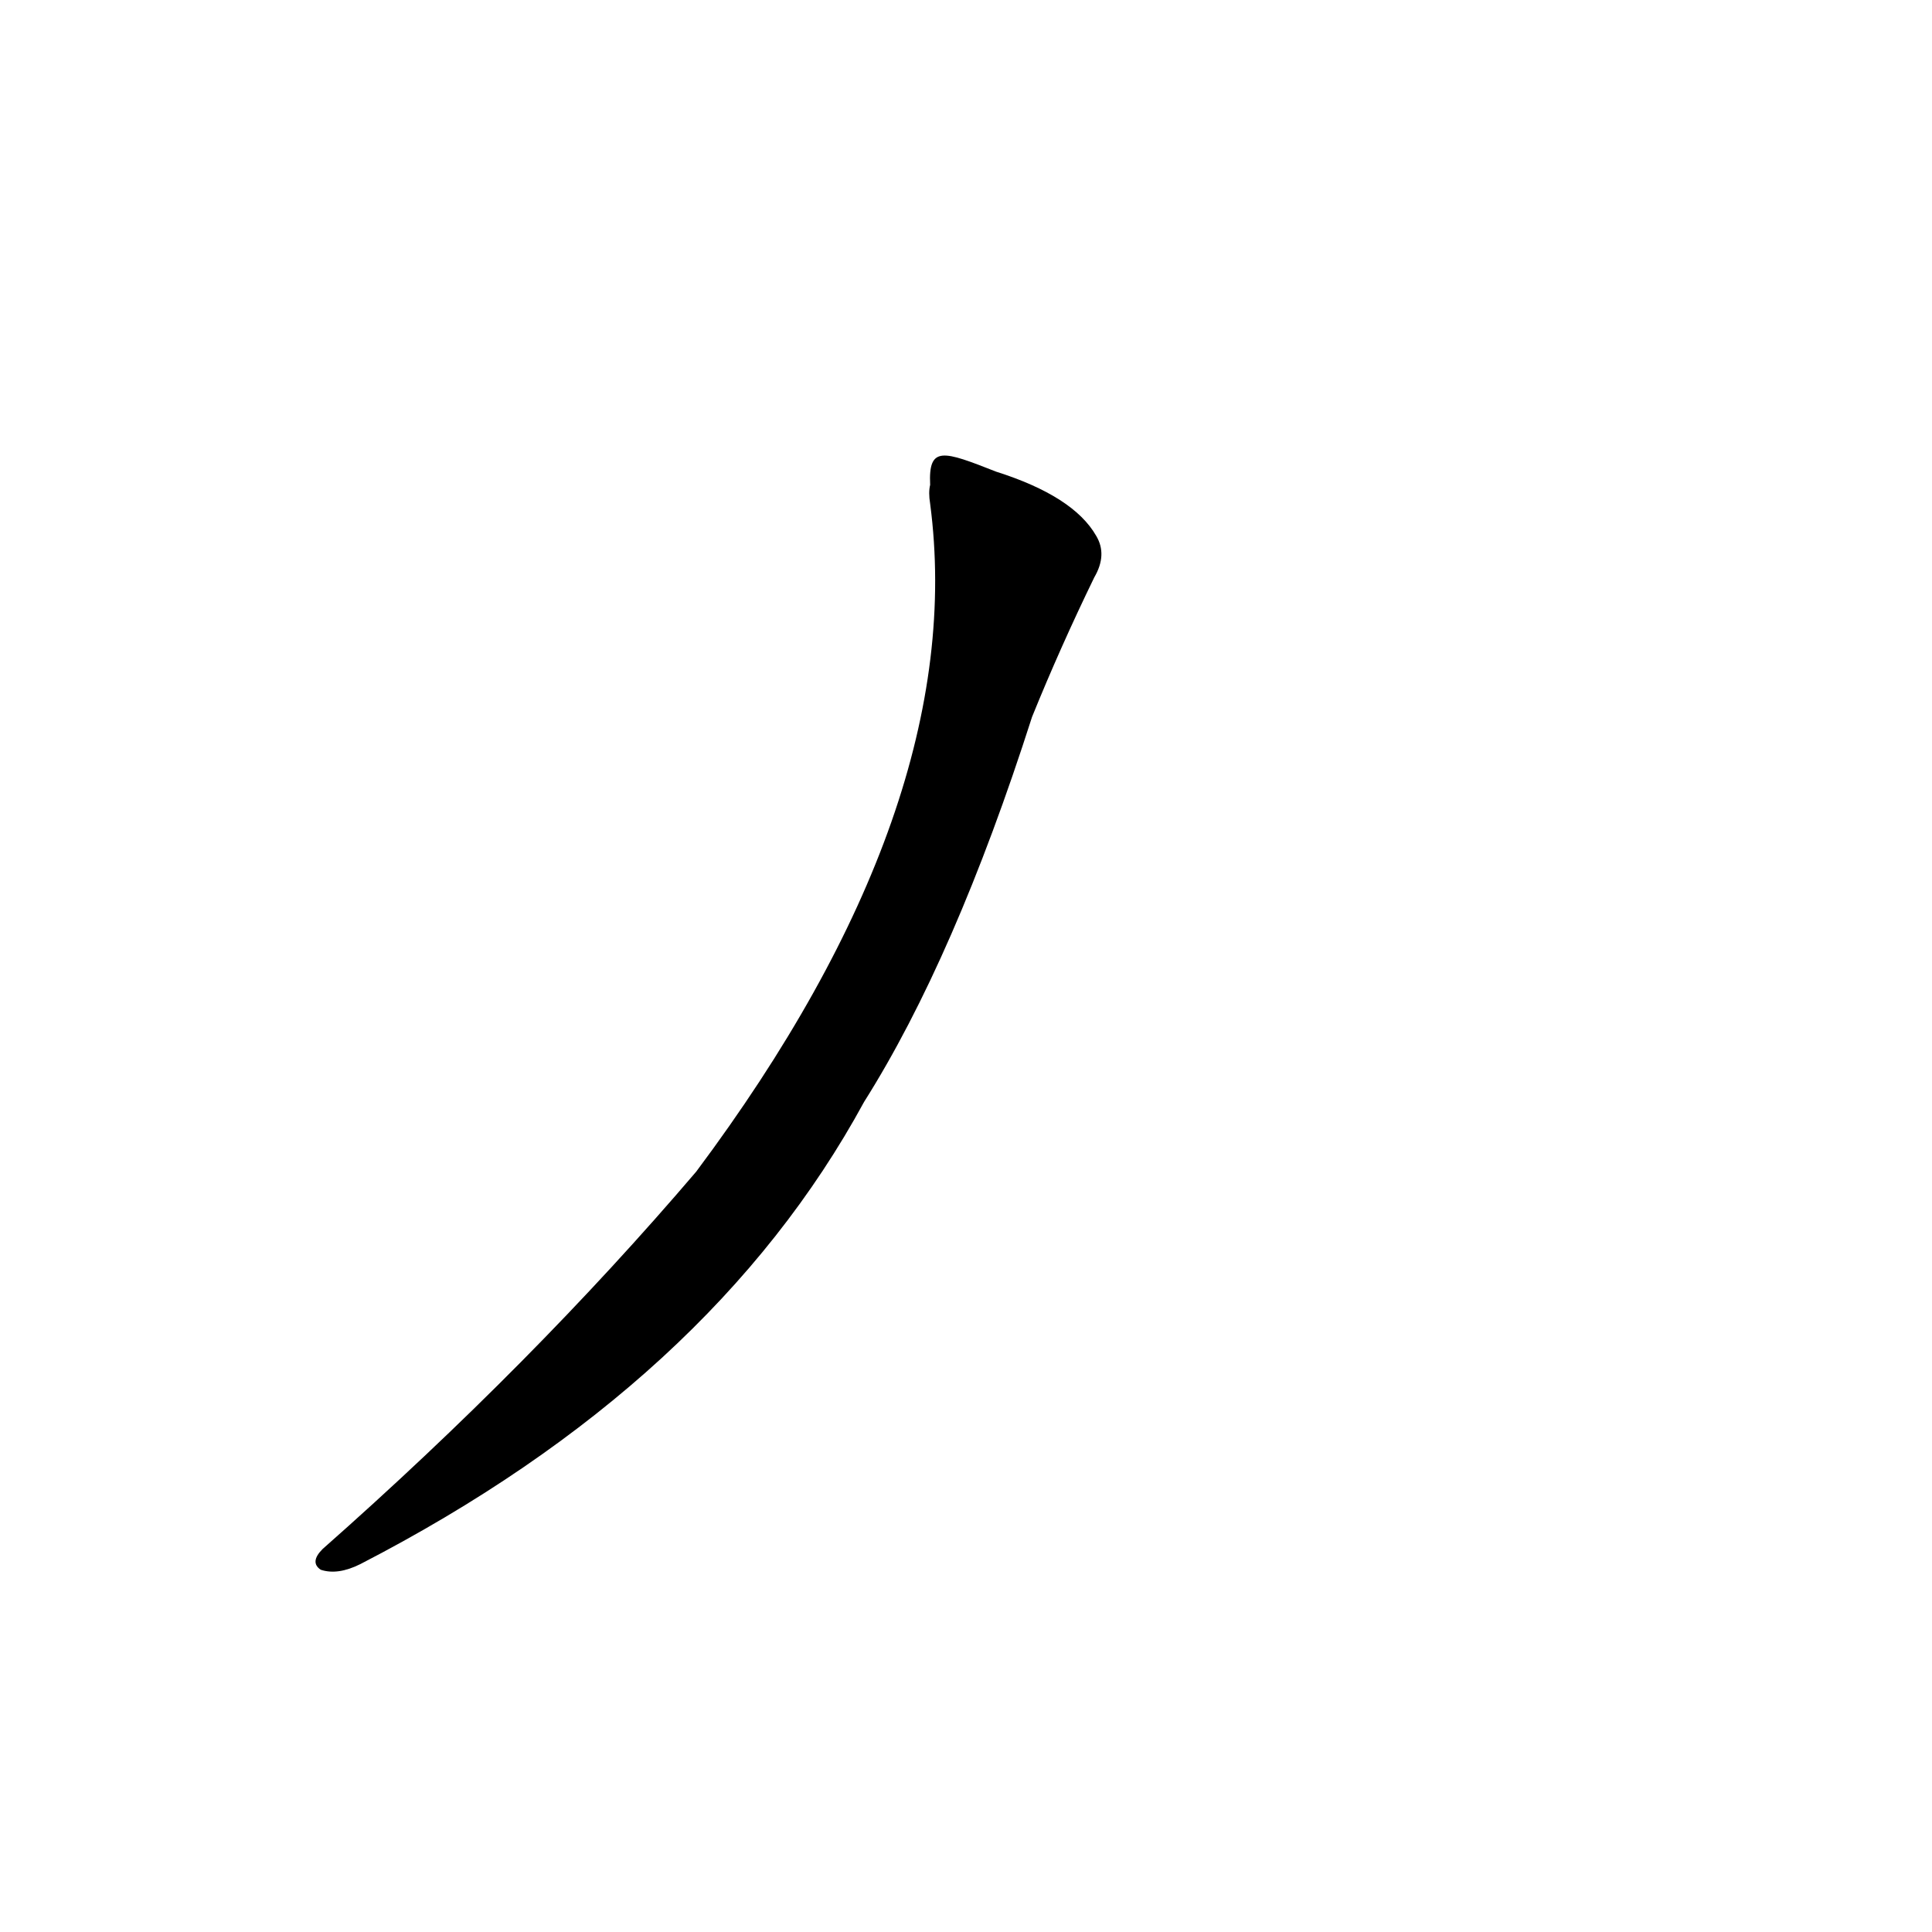<?xml version='1.0' encoding='utf-8'?>
<svg xmlns="http://www.w3.org/2000/svg" version="1.1" viewBox="0 0 1024 1024"><g transform="scale(1, -1) translate(0, -900)"><path d="M 493 643 Q 492 639 493 633 Q 514 473 369 279 Q 282 177 171 79 Q 164 72 170 68 Q 179 65 191 71 Q 377 167 458 316 Q 506 392 547 520 Q 562 557 580 594 Q 587 606 581 616 Q 569 637 528 650 C 500 661 492 664 493 643 Z" fill="black" /></g></svg>
